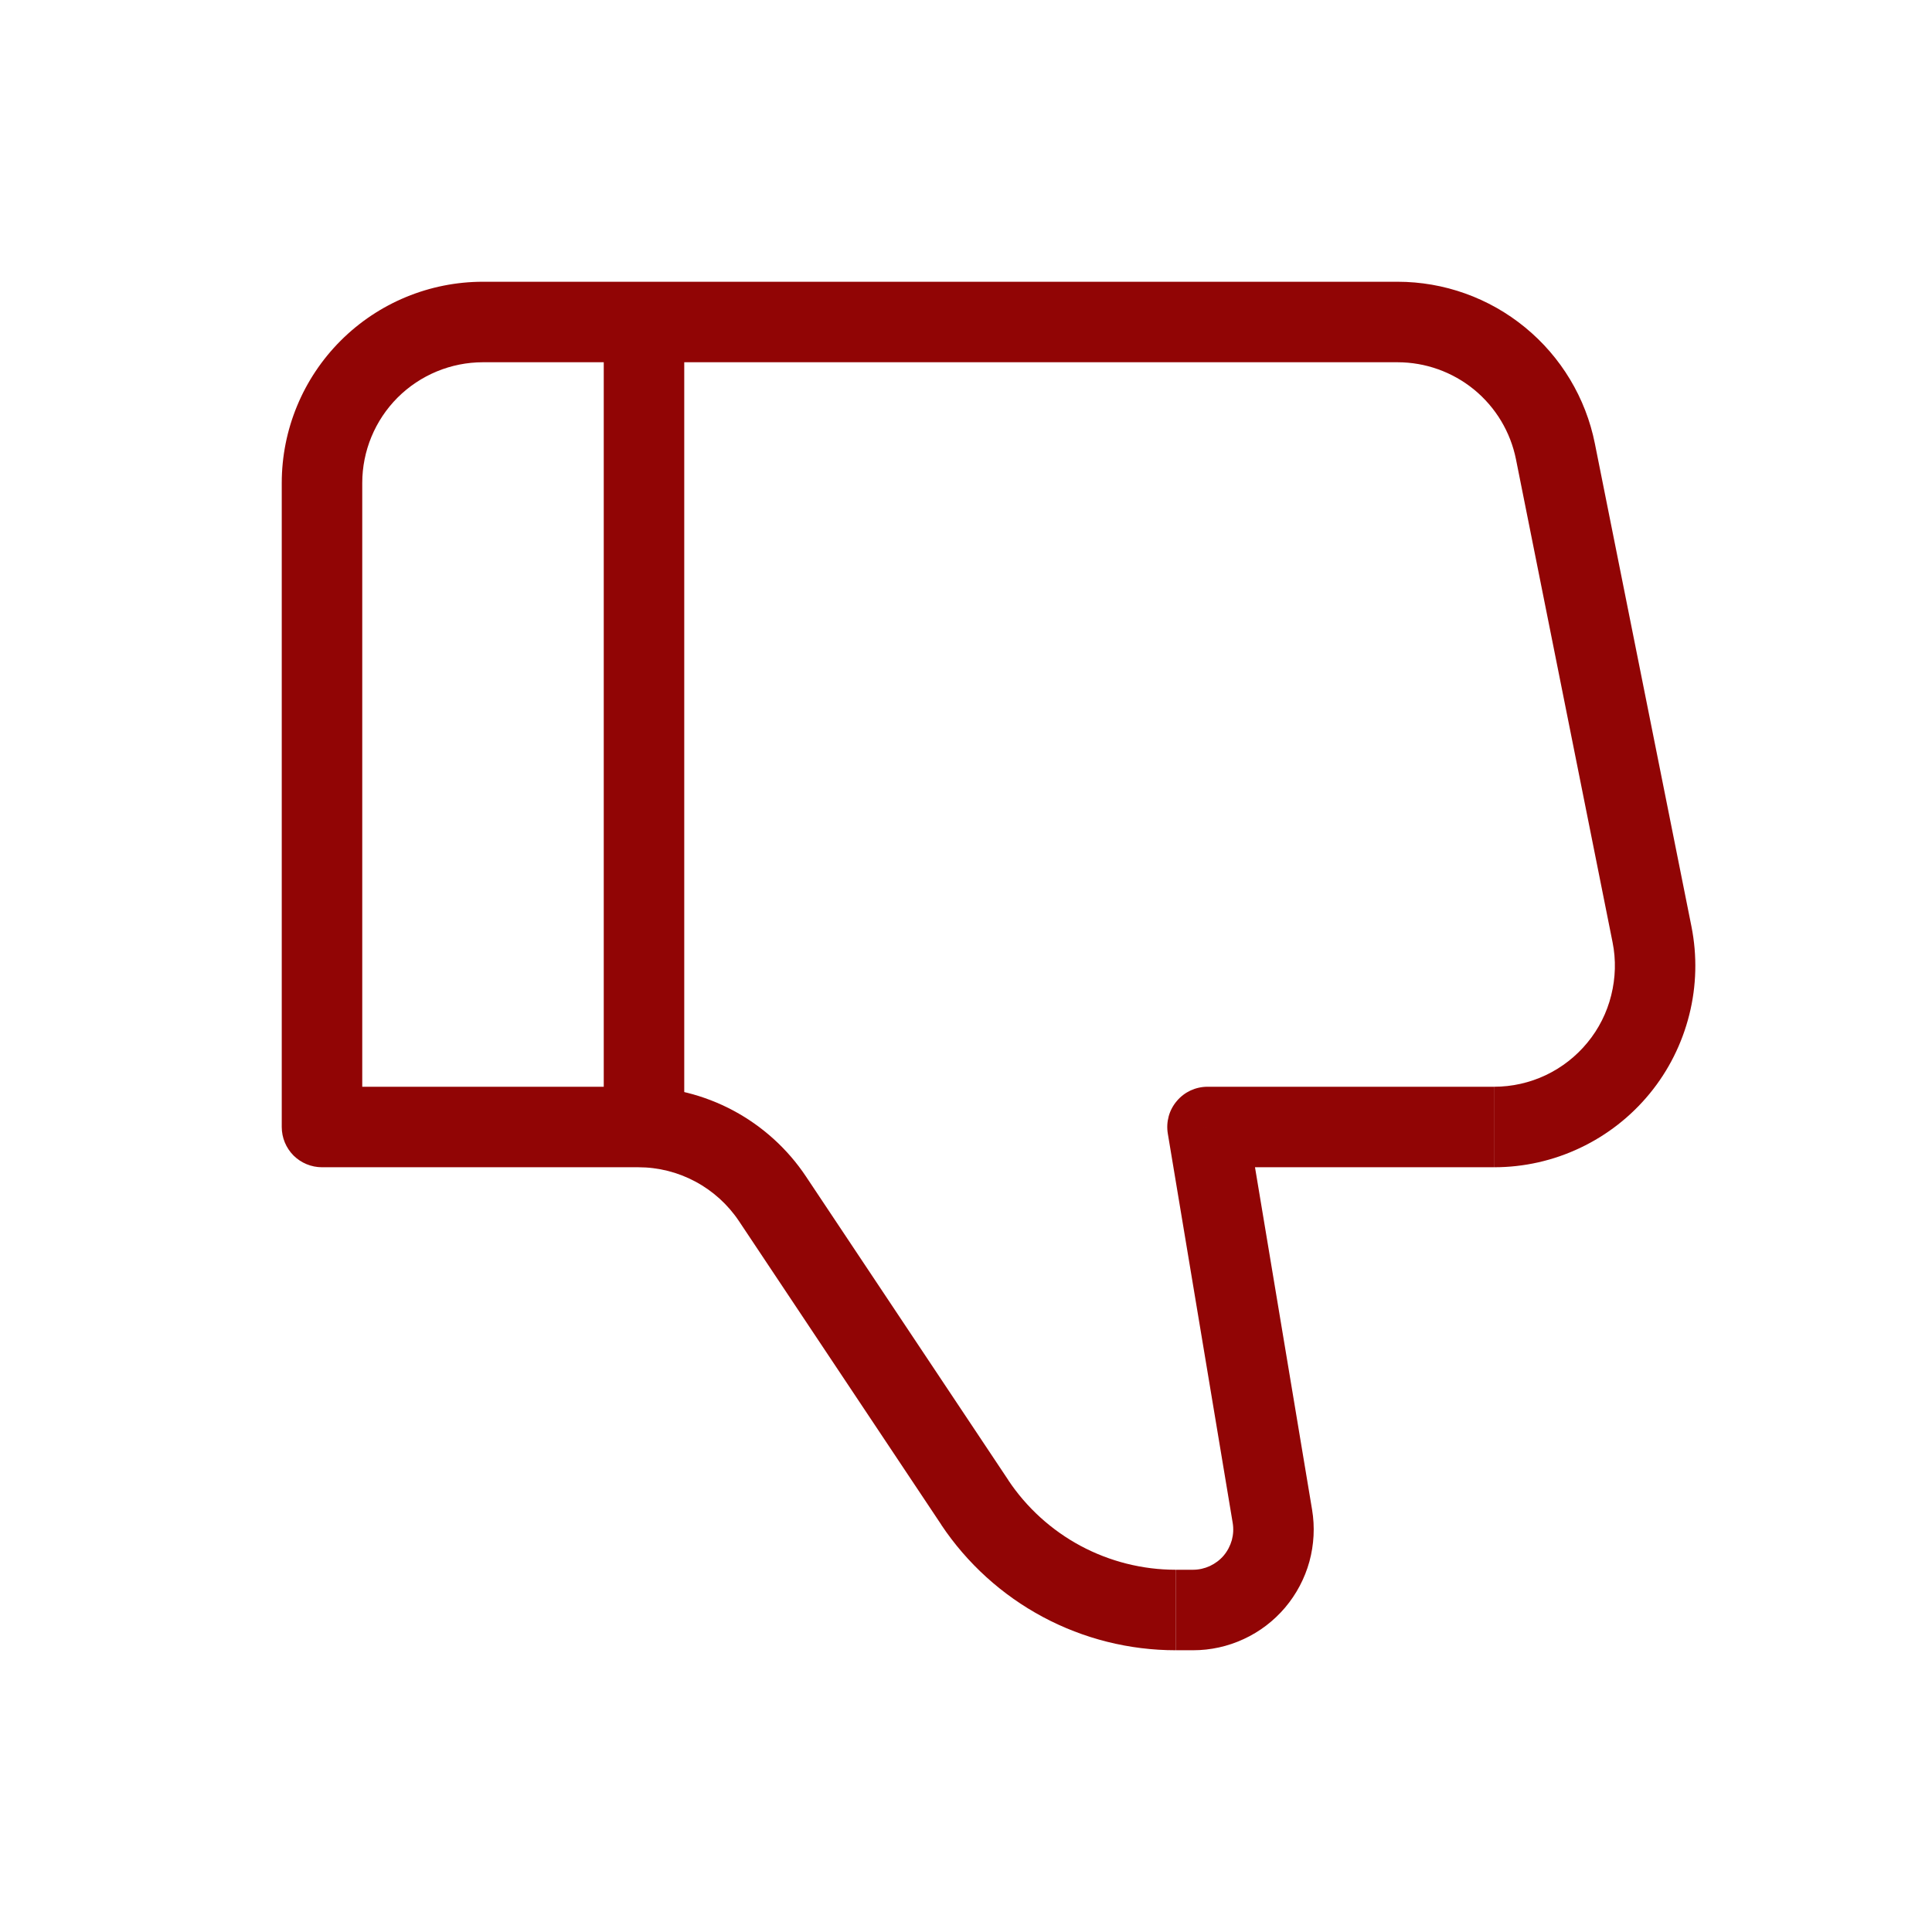 <svg width="24" height="24" viewBox="0 0 24 24" fill="none" xmlns="http://www.w3.org/2000/svg">
<path d="M15 14L14.507 14.082C14.495 14.01 14.499 13.937 14.518 13.867C14.537 13.797 14.572 13.732 14.619 13.677C14.666 13.621 14.724 13.577 14.79 13.546C14.856 13.516 14.927 13.5 15 13.5V14ZM4 14V14.5C3.867 14.5 3.74 14.447 3.646 14.354C3.553 14.26 3.5 14.133 3.5 14H4ZM6 3.5H17.36V4.5H6V3.5ZM18.56 14.5H15V13.5H18.56V14.5ZM15.493 13.918L16.299 18.753L15.313 18.918L14.507 14.082L15.493 13.918ZM14.82 20.5H14.607V19.5H14.82V20.5ZM11.694 18.942L9.179 15.168L10.011 14.613L12.526 18.387L11.694 18.942ZM7.93 14.5H4V13.5H7.93V14.5ZM3.5 14V6H4.5V14H3.5ZM19.812 5.51L21.012 11.51L20.032 11.706L18.832 5.706L19.812 5.51ZM9.179 15.168C9.042 14.963 8.855 14.794 8.638 14.678C8.42 14.561 8.177 14.5 7.93 14.5V13.5C8.342 13.5 8.747 13.602 9.11 13.796C9.472 13.99 9.783 14.271 10.011 14.613L9.179 15.168ZM16.299 18.753C16.335 18.968 16.323 19.188 16.266 19.398C16.208 19.608 16.105 19.803 15.964 19.97C15.823 20.136 15.648 20.27 15.45 20.361C15.252 20.453 15.038 20.5 14.82 20.5V19.5C14.893 19.5 14.963 19.484 15.029 19.454C15.095 19.423 15.154 19.379 15.201 19.324C15.248 19.268 15.282 19.203 15.302 19.133C15.321 19.063 15.325 18.99 15.313 18.918L16.299 18.753ZM18.56 13.5C18.782 13.5 19.001 13.451 19.202 13.356C19.402 13.261 19.579 13.123 19.72 12.951C19.861 12.78 19.962 12.579 20.015 12.364C20.069 12.148 20.076 11.924 20.032 11.706L21.012 11.51C21.084 11.873 21.075 12.247 20.985 12.605C20.895 12.964 20.728 13.299 20.493 13.585C20.259 13.87 19.964 14.101 19.63 14.259C19.296 14.418 18.931 14.5 18.561 14.5V13.5H18.56ZM17.36 3.5C17.938 3.5 18.498 3.7 18.945 4.067C19.392 4.433 19.699 4.943 19.812 5.51L18.832 5.706C18.764 5.366 18.58 5.06 18.312 4.84C18.043 4.62 17.707 4.5 17.36 4.5V3.5ZM14.606 20.5C14.03 20.5 13.462 20.358 12.954 20.086C12.446 19.814 12.013 19.421 11.693 18.942L12.525 18.387C12.753 18.729 13.063 19.01 13.425 19.204C13.788 19.398 14.194 19.5 14.605 19.5V20.5H14.606ZM6 4.5C5.602 4.5 5.221 4.658 4.939 4.939C4.658 5.221 4.5 5.602 4.5 6H3.5C3.5 5.337 3.763 4.701 4.232 4.232C4.701 3.763 5.337 3.5 6 3.5V4.5Z" fill="#910505"/>
<path d="M8 14V4" stroke="#910505"/>
</svg>
